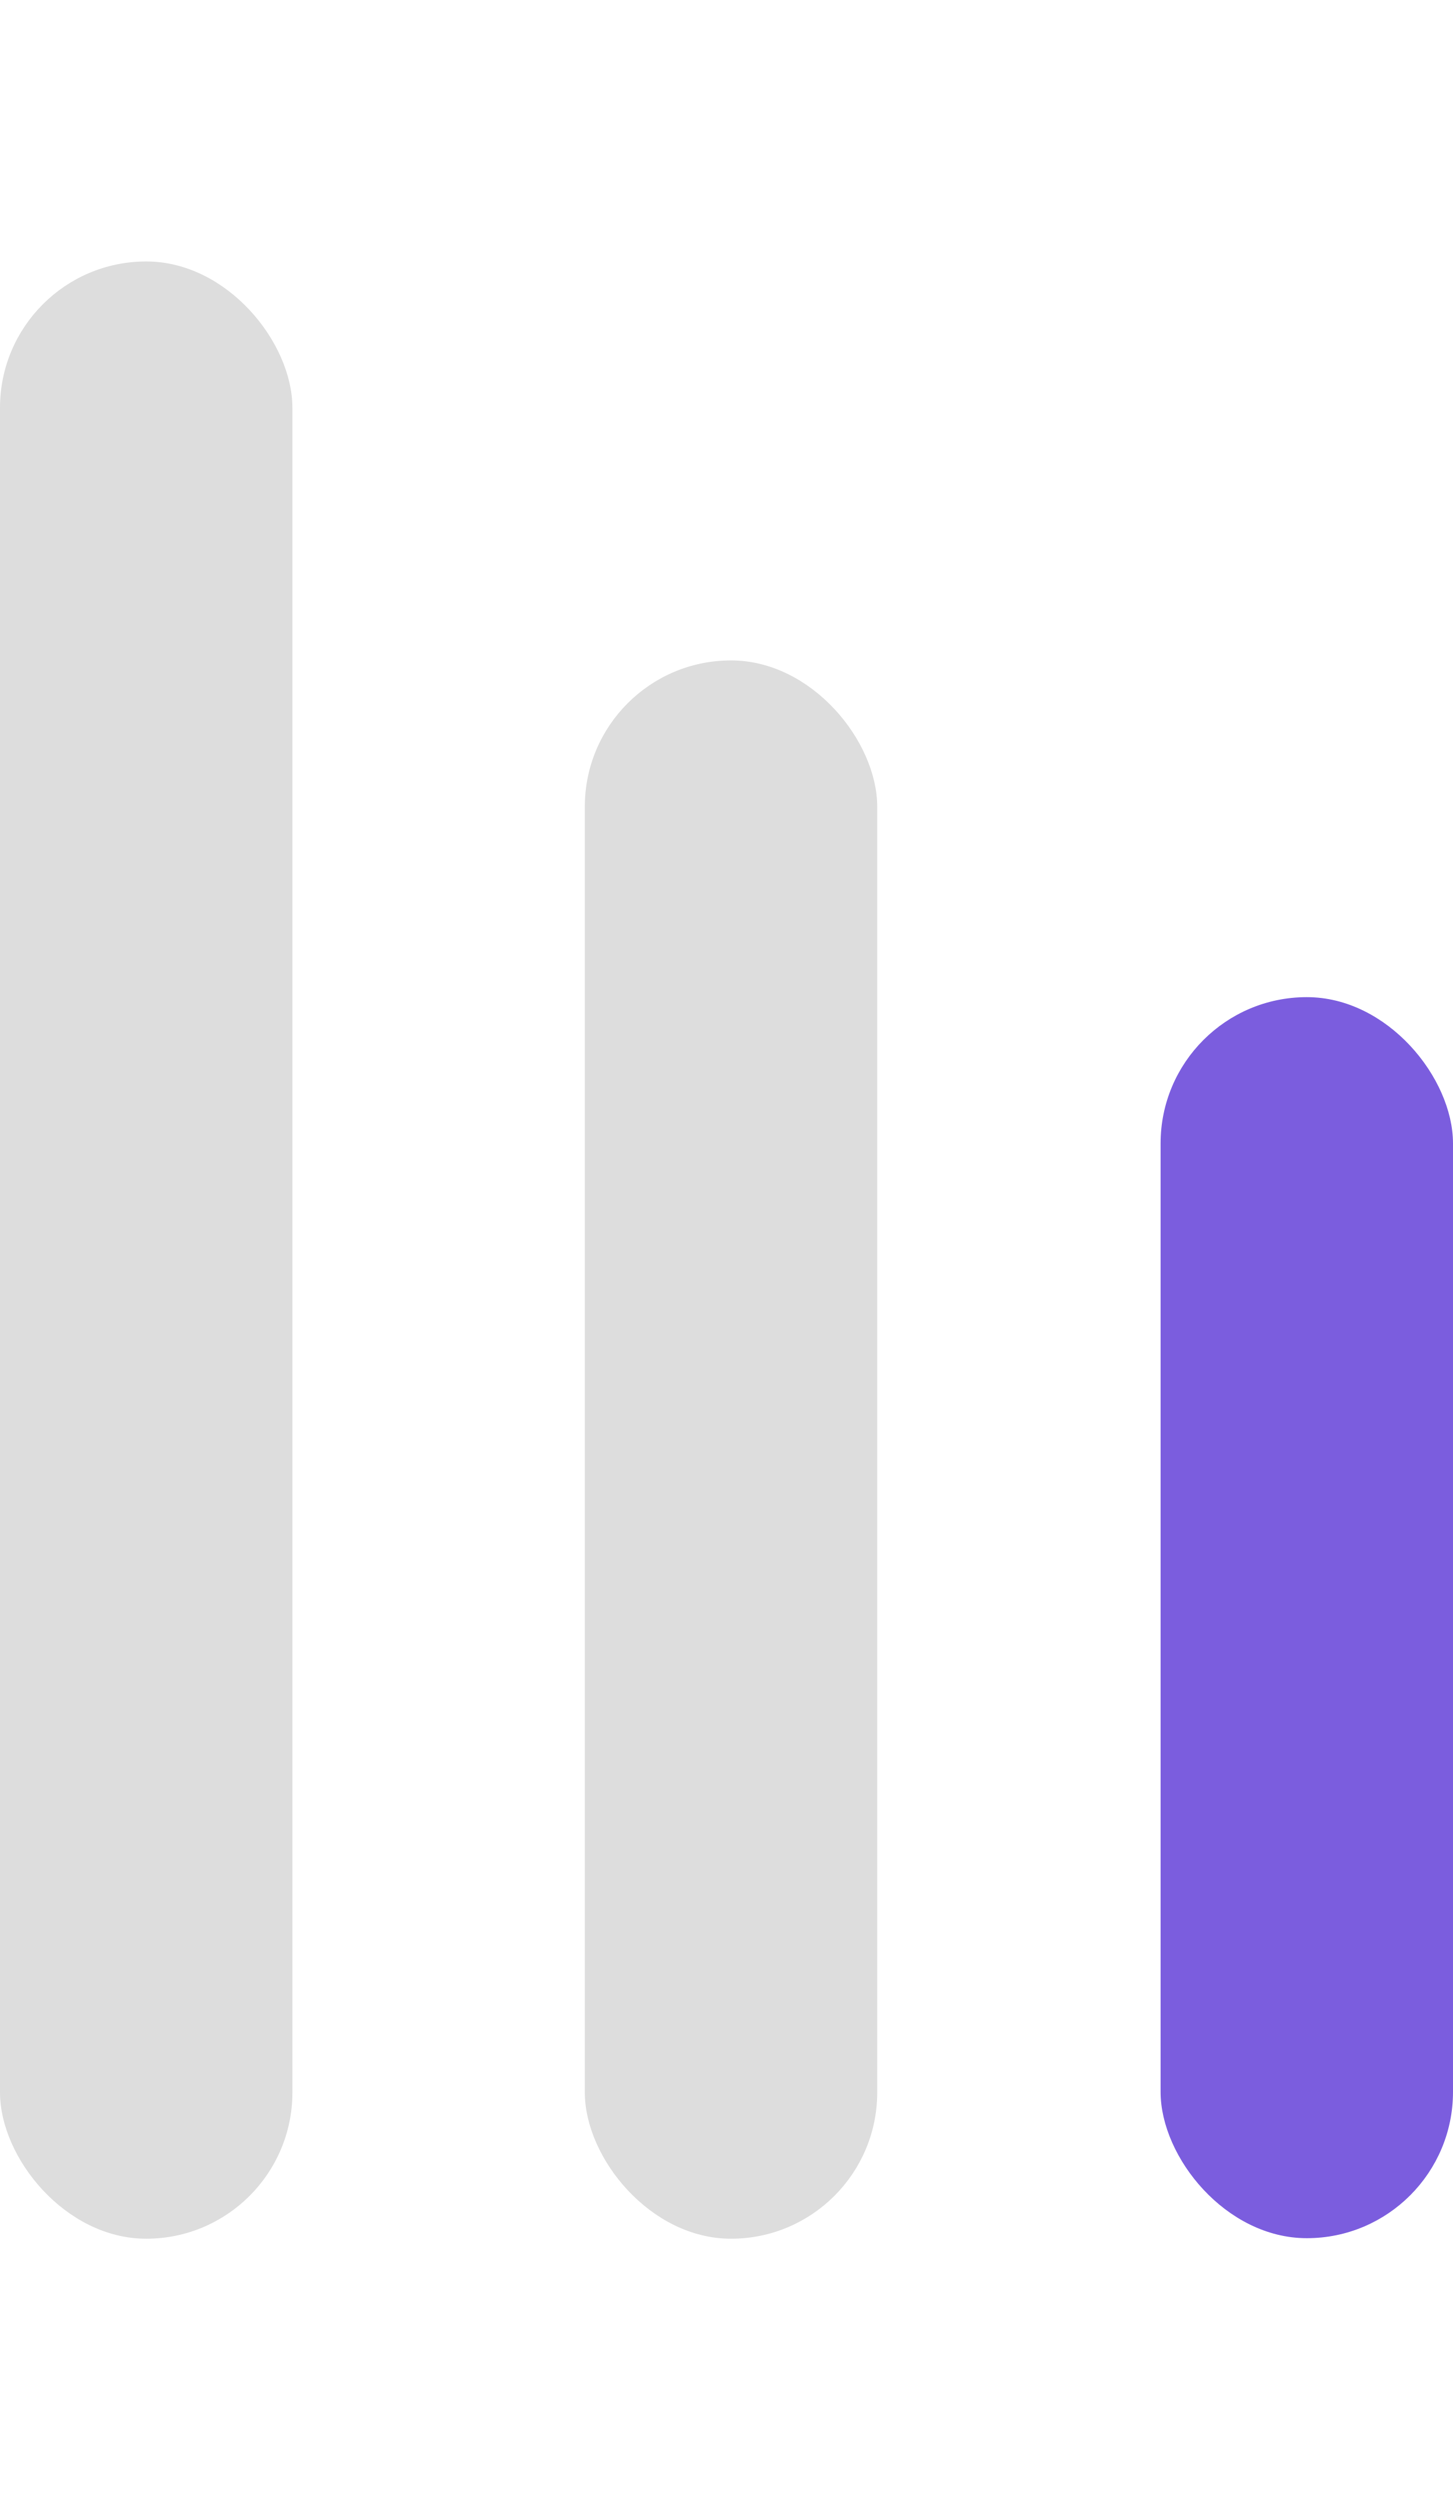 <svg id="Layer_1" data-name="Layer 1" xmlns="http://www.w3.org/2000/svg" viewBox="0 0 27.33 37.17" height="47"><title>level1</title><rect x="21.83" y="13.83" width="5.5" height="23.33" rx="2.75" ry="2.75" style="fill:#7b5dde"/><rect x="11" y="7.5" width="5.5" height="29.67" rx="2.75" ry="2.75" style="fill:#ddd"/><rect width="5.5" height="37.17" rx="2.75" ry="2.75" style="fill:#ddd"/></svg>